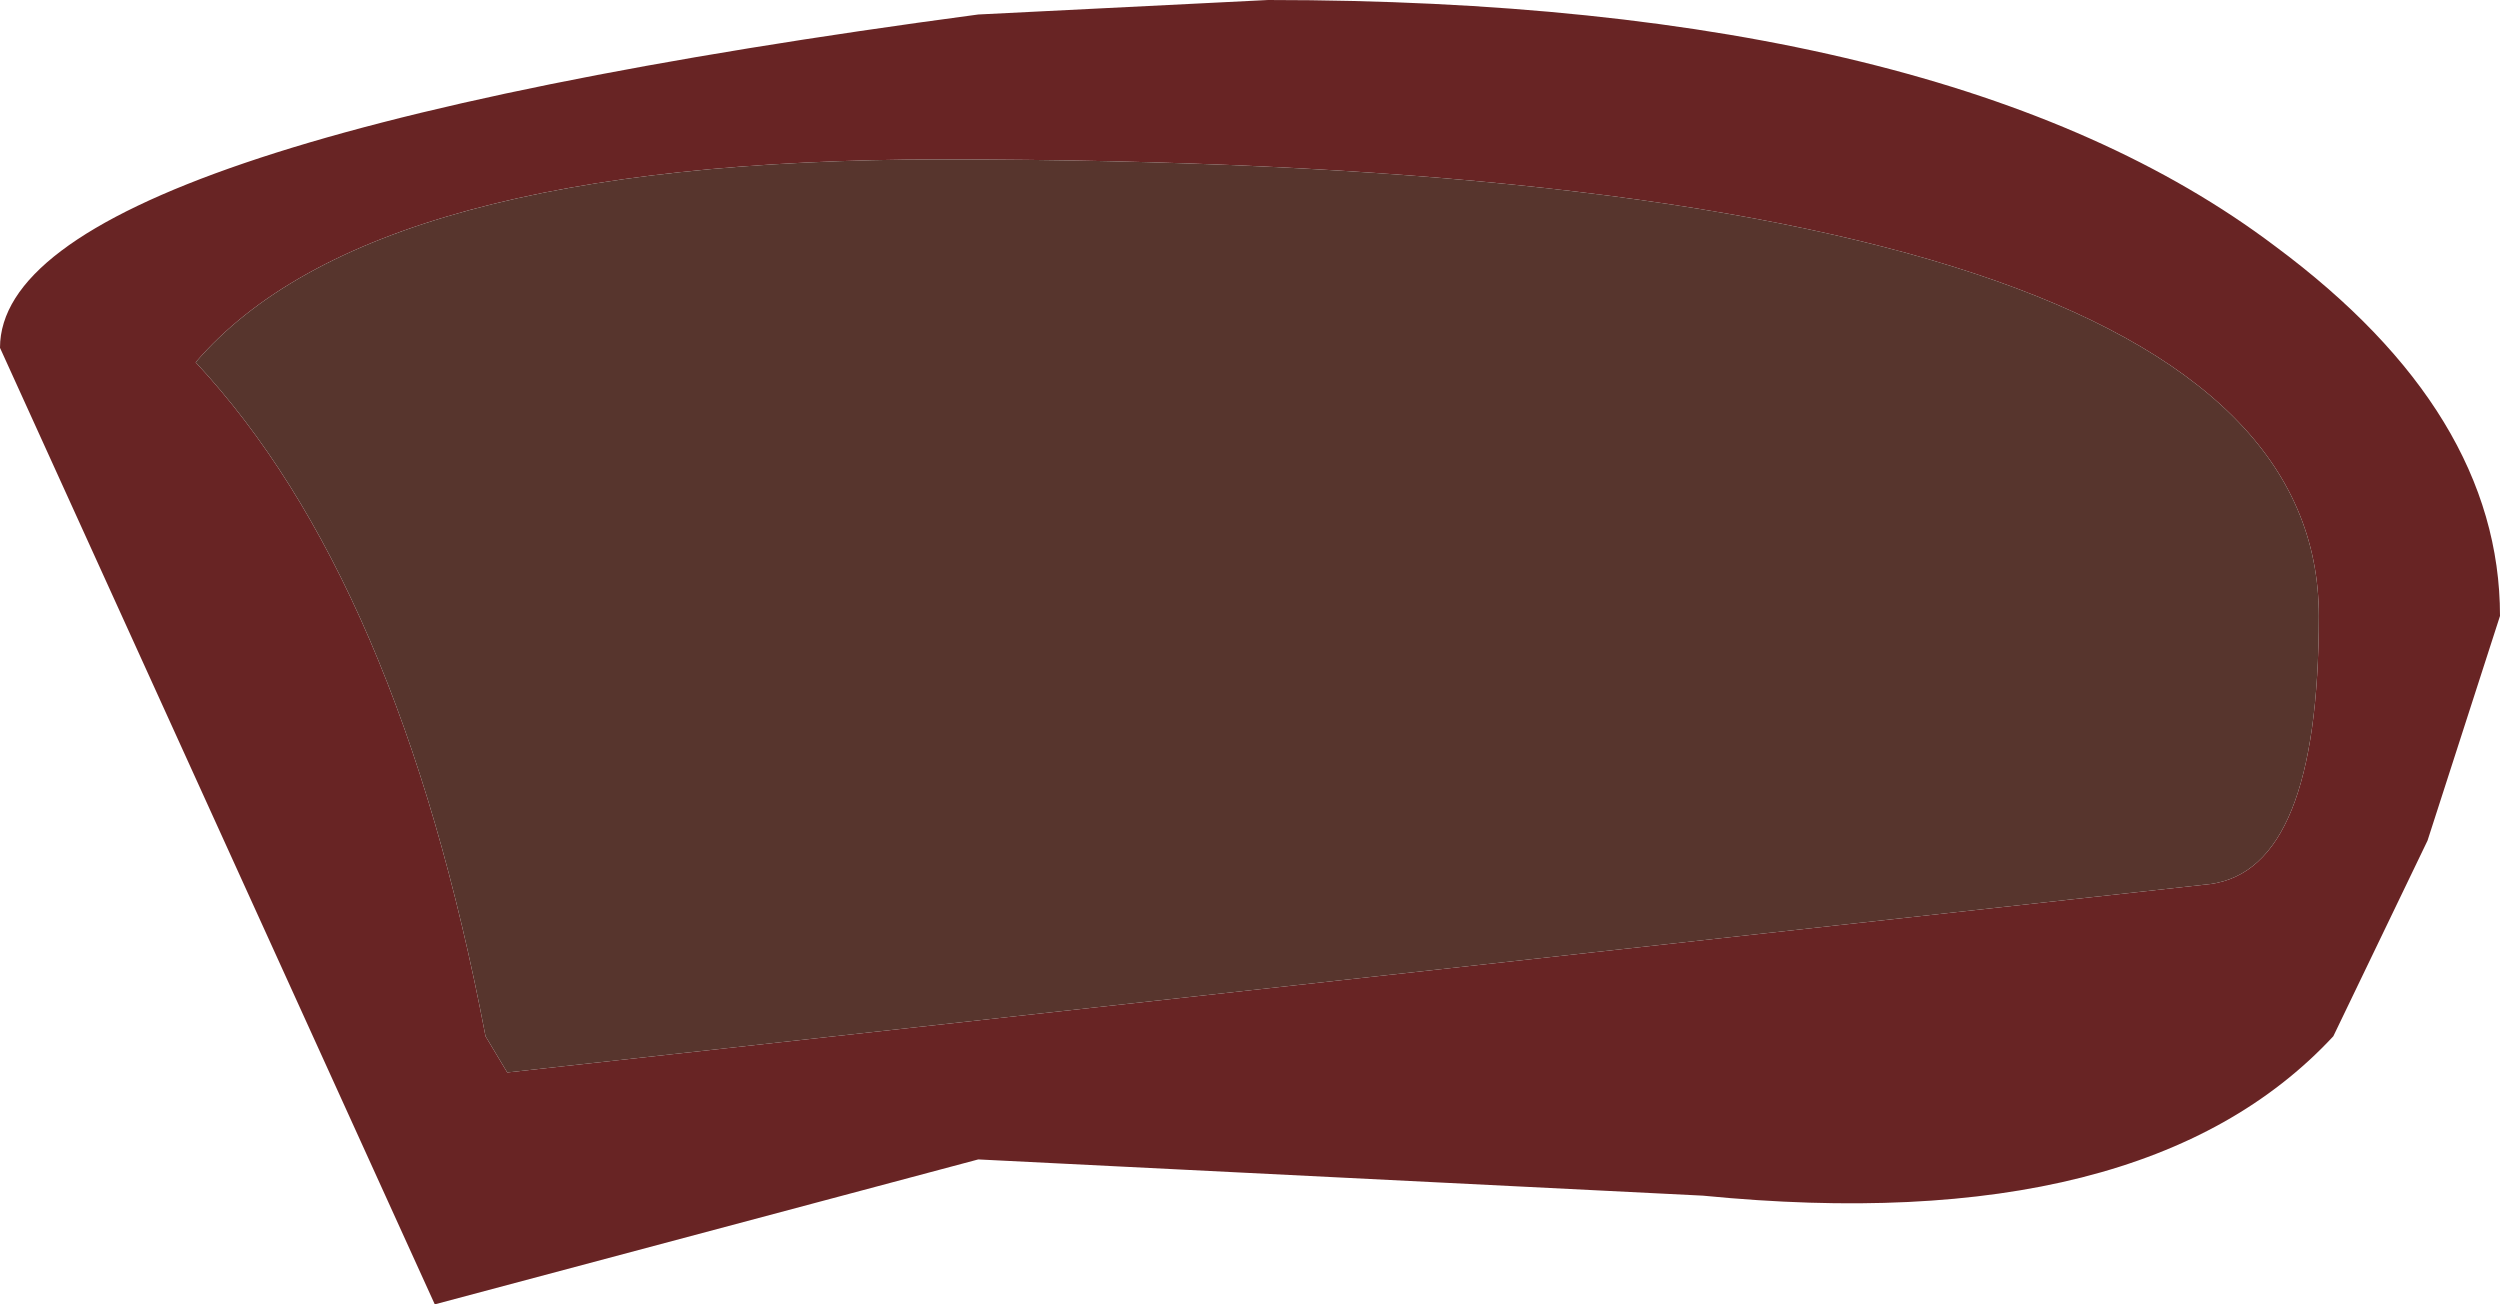 <?xml version="1.0" encoding="UTF-8" standalone="no"?>
<svg xmlns:ffdec="https://www.free-decompiler.com/flash" xmlns:xlink="http://www.w3.org/1999/xlink" ffdec:objectType="shape" height="9.0px" width="17.25px" xmlns="http://www.w3.org/2000/svg">
  <g transform="matrix(1.0, 0.0, 0.0, 1.0, 11.9, 7.95)">
    <path d="M4.1 -3.7 Q4.1 -6.85 -5.4 -6.85 -9.35 -6.85 -10.55 -5.45 -9.15 -3.95 -8.55 -0.8 L-8.4 -0.55 3.35 -1.85 Q4.1 -1.95 4.1 -3.7 M4.85 -2.15 L4.2 -0.8 Q2.9 0.6 -0.15 0.3 L-5.15 0.05 -8.9 1.05 -11.9 -5.55 Q-11.9 -6.95 -5.15 -7.85 L-3.15 -7.95 Q1.55 -7.95 3.8 -6.25 5.35 -5.1 5.35 -3.7 L4.85 -2.15" fill="#682424" fill-rule="evenodd" stroke="none"/>
    <path d="M4.1 -3.7 Q4.1 -1.95 3.35 -1.85 L-8.4 -0.55 -8.55 -0.8 Q-9.15 -3.95 -10.55 -5.45 -9.35 -6.85 -5.4 -6.85 4.1 -6.85 4.1 -3.7" fill="#57352d" fill-rule="evenodd" stroke="none"/>
  </g>
</svg>
